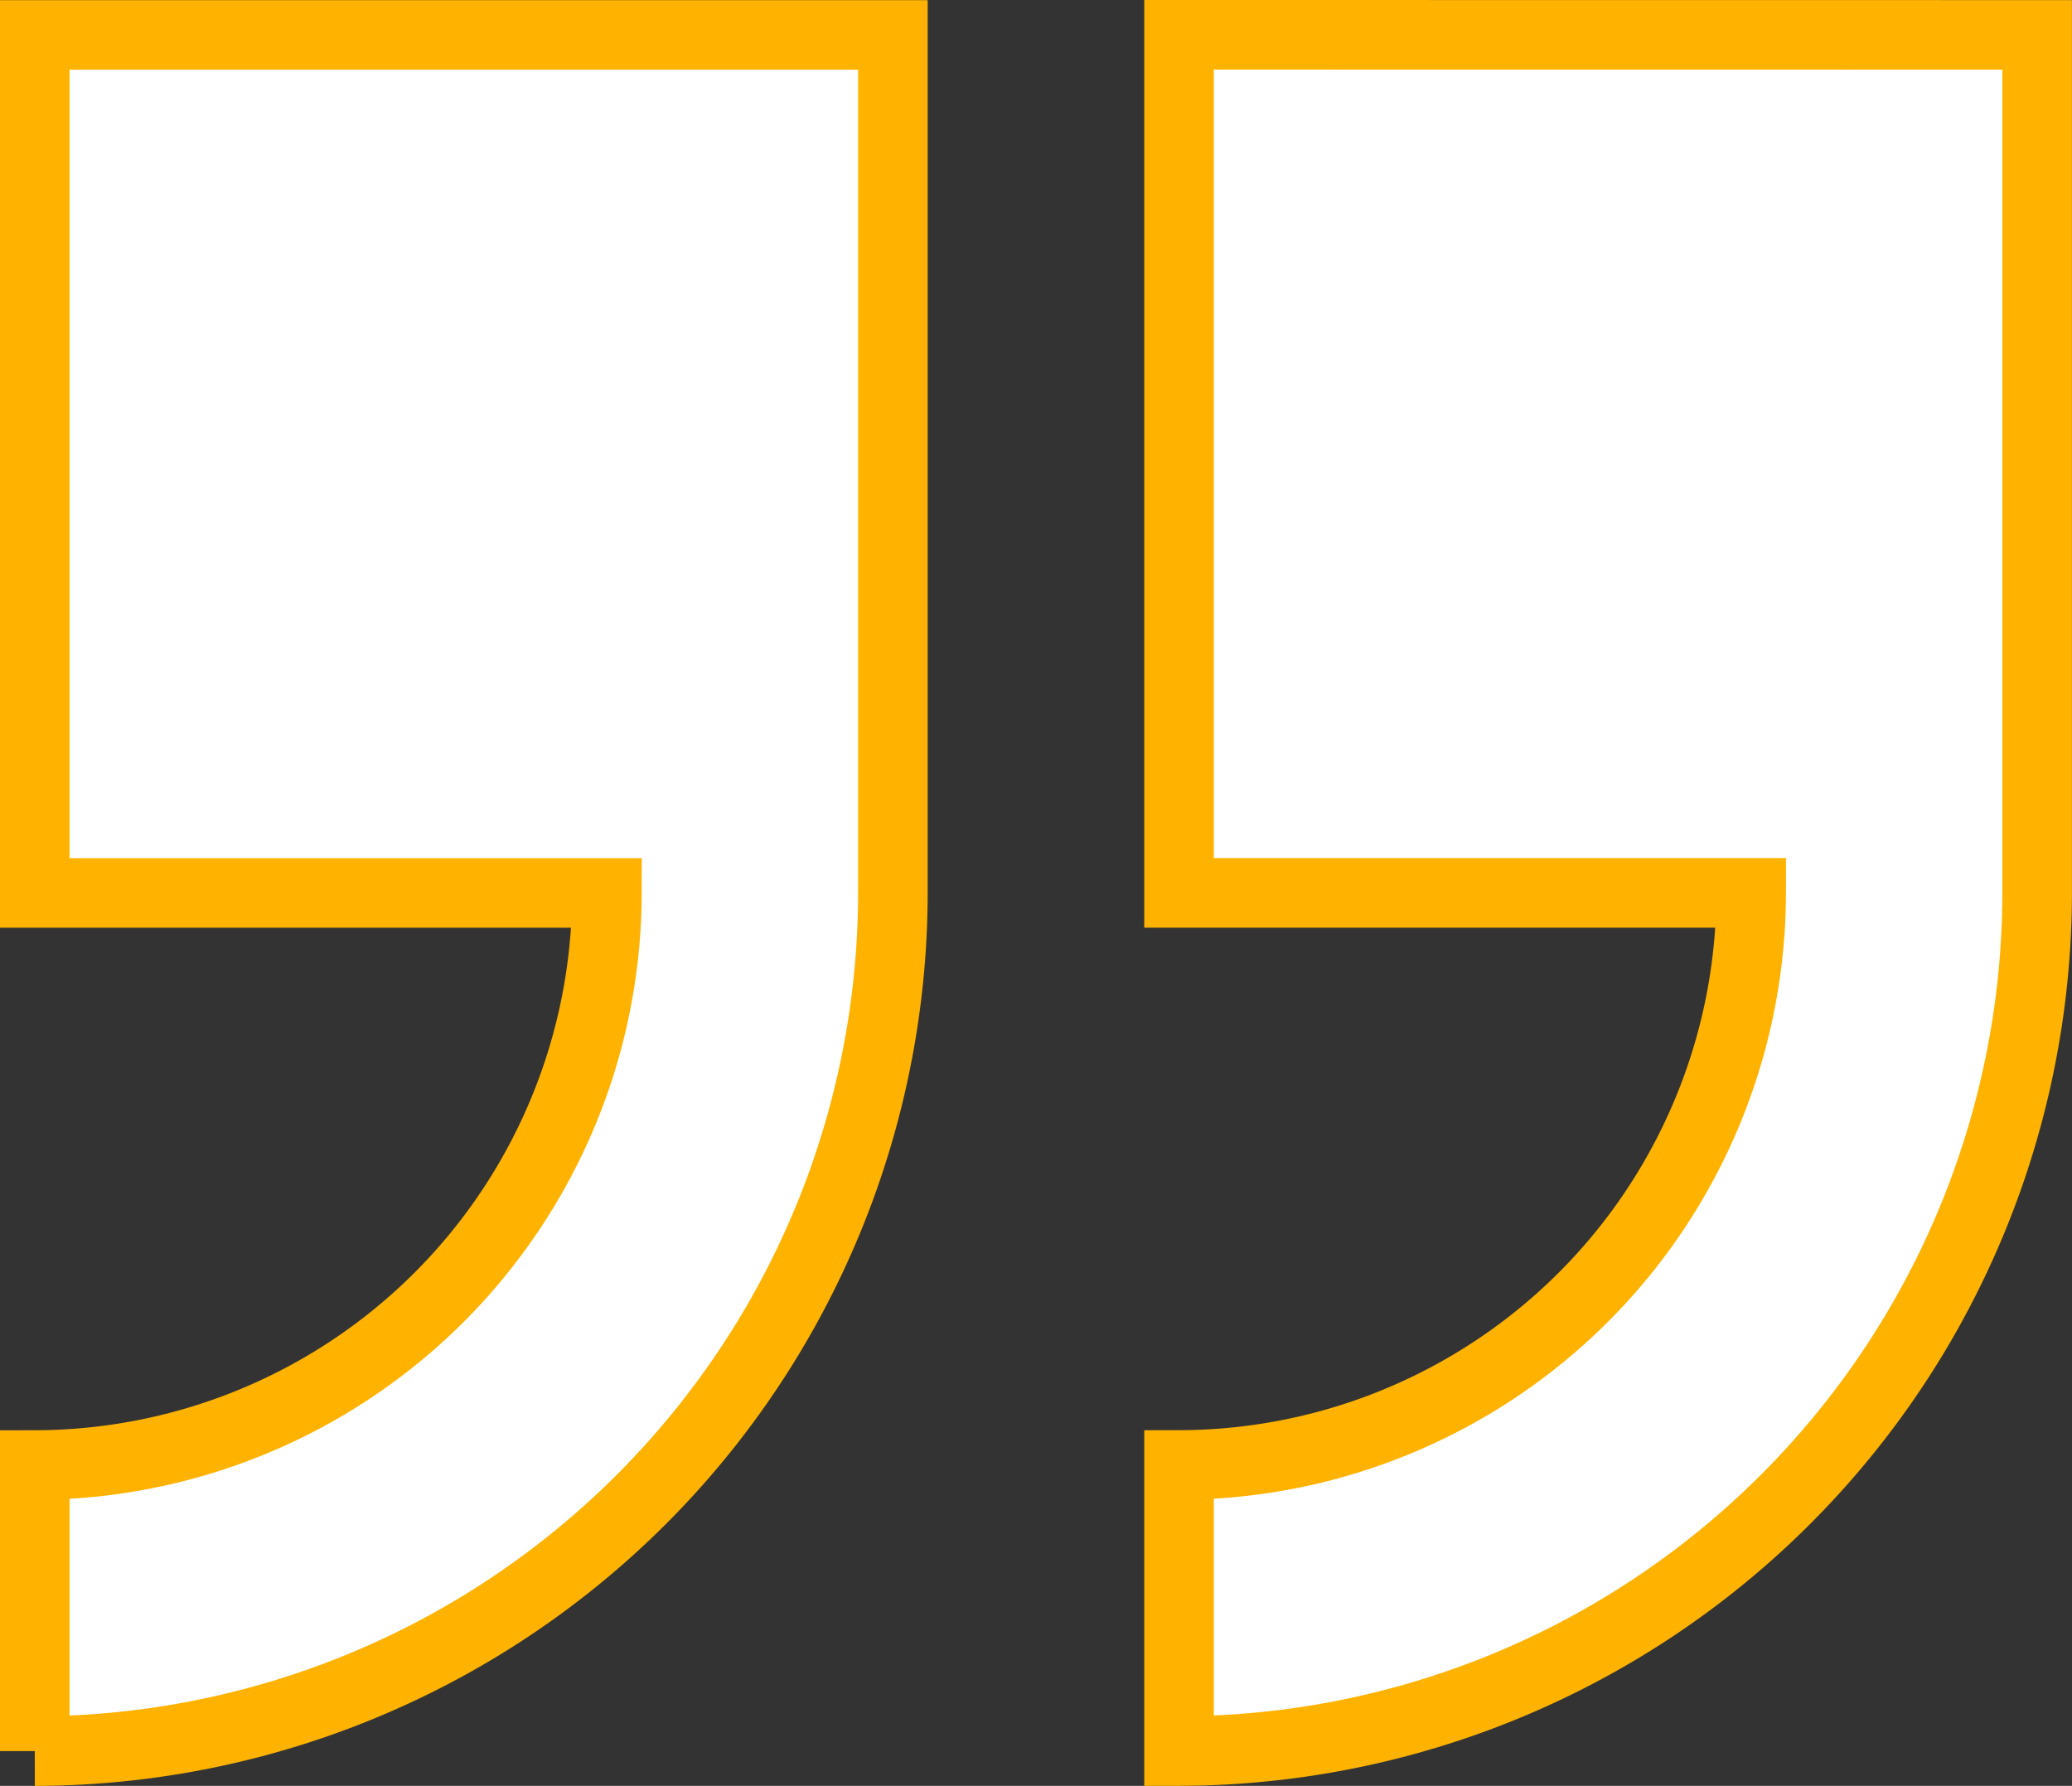 <svg xmlns="http://www.w3.org/2000/svg" width="89.341" height="77.007" viewBox="0 0 89.341 77.007"><rect x="0" y="0" width="89.341" height="77.007" fill="#333333" stroke="none"/><defs><style>.a{fill:#fff;stroke:#ffb300;stroke-width:3px;}</style></defs><g transform="translate(1.5 1.5)"><path class="a" d="M233.882,29.235v37h24.669a24.7,24.7,0,0,1-24.669,24.669v12.335a37.044,37.044,0,0,0,37-37v-37Z" transform="translate(-184.544 -29.235)"/><path class="a" d="M0,66.238H24.669A24.7,24.7,0,0,1,0,90.907v12.335a37.044,37.044,0,0,0,37-37v-37H0Z" transform="translate(0 -29.235)"/></g></svg>